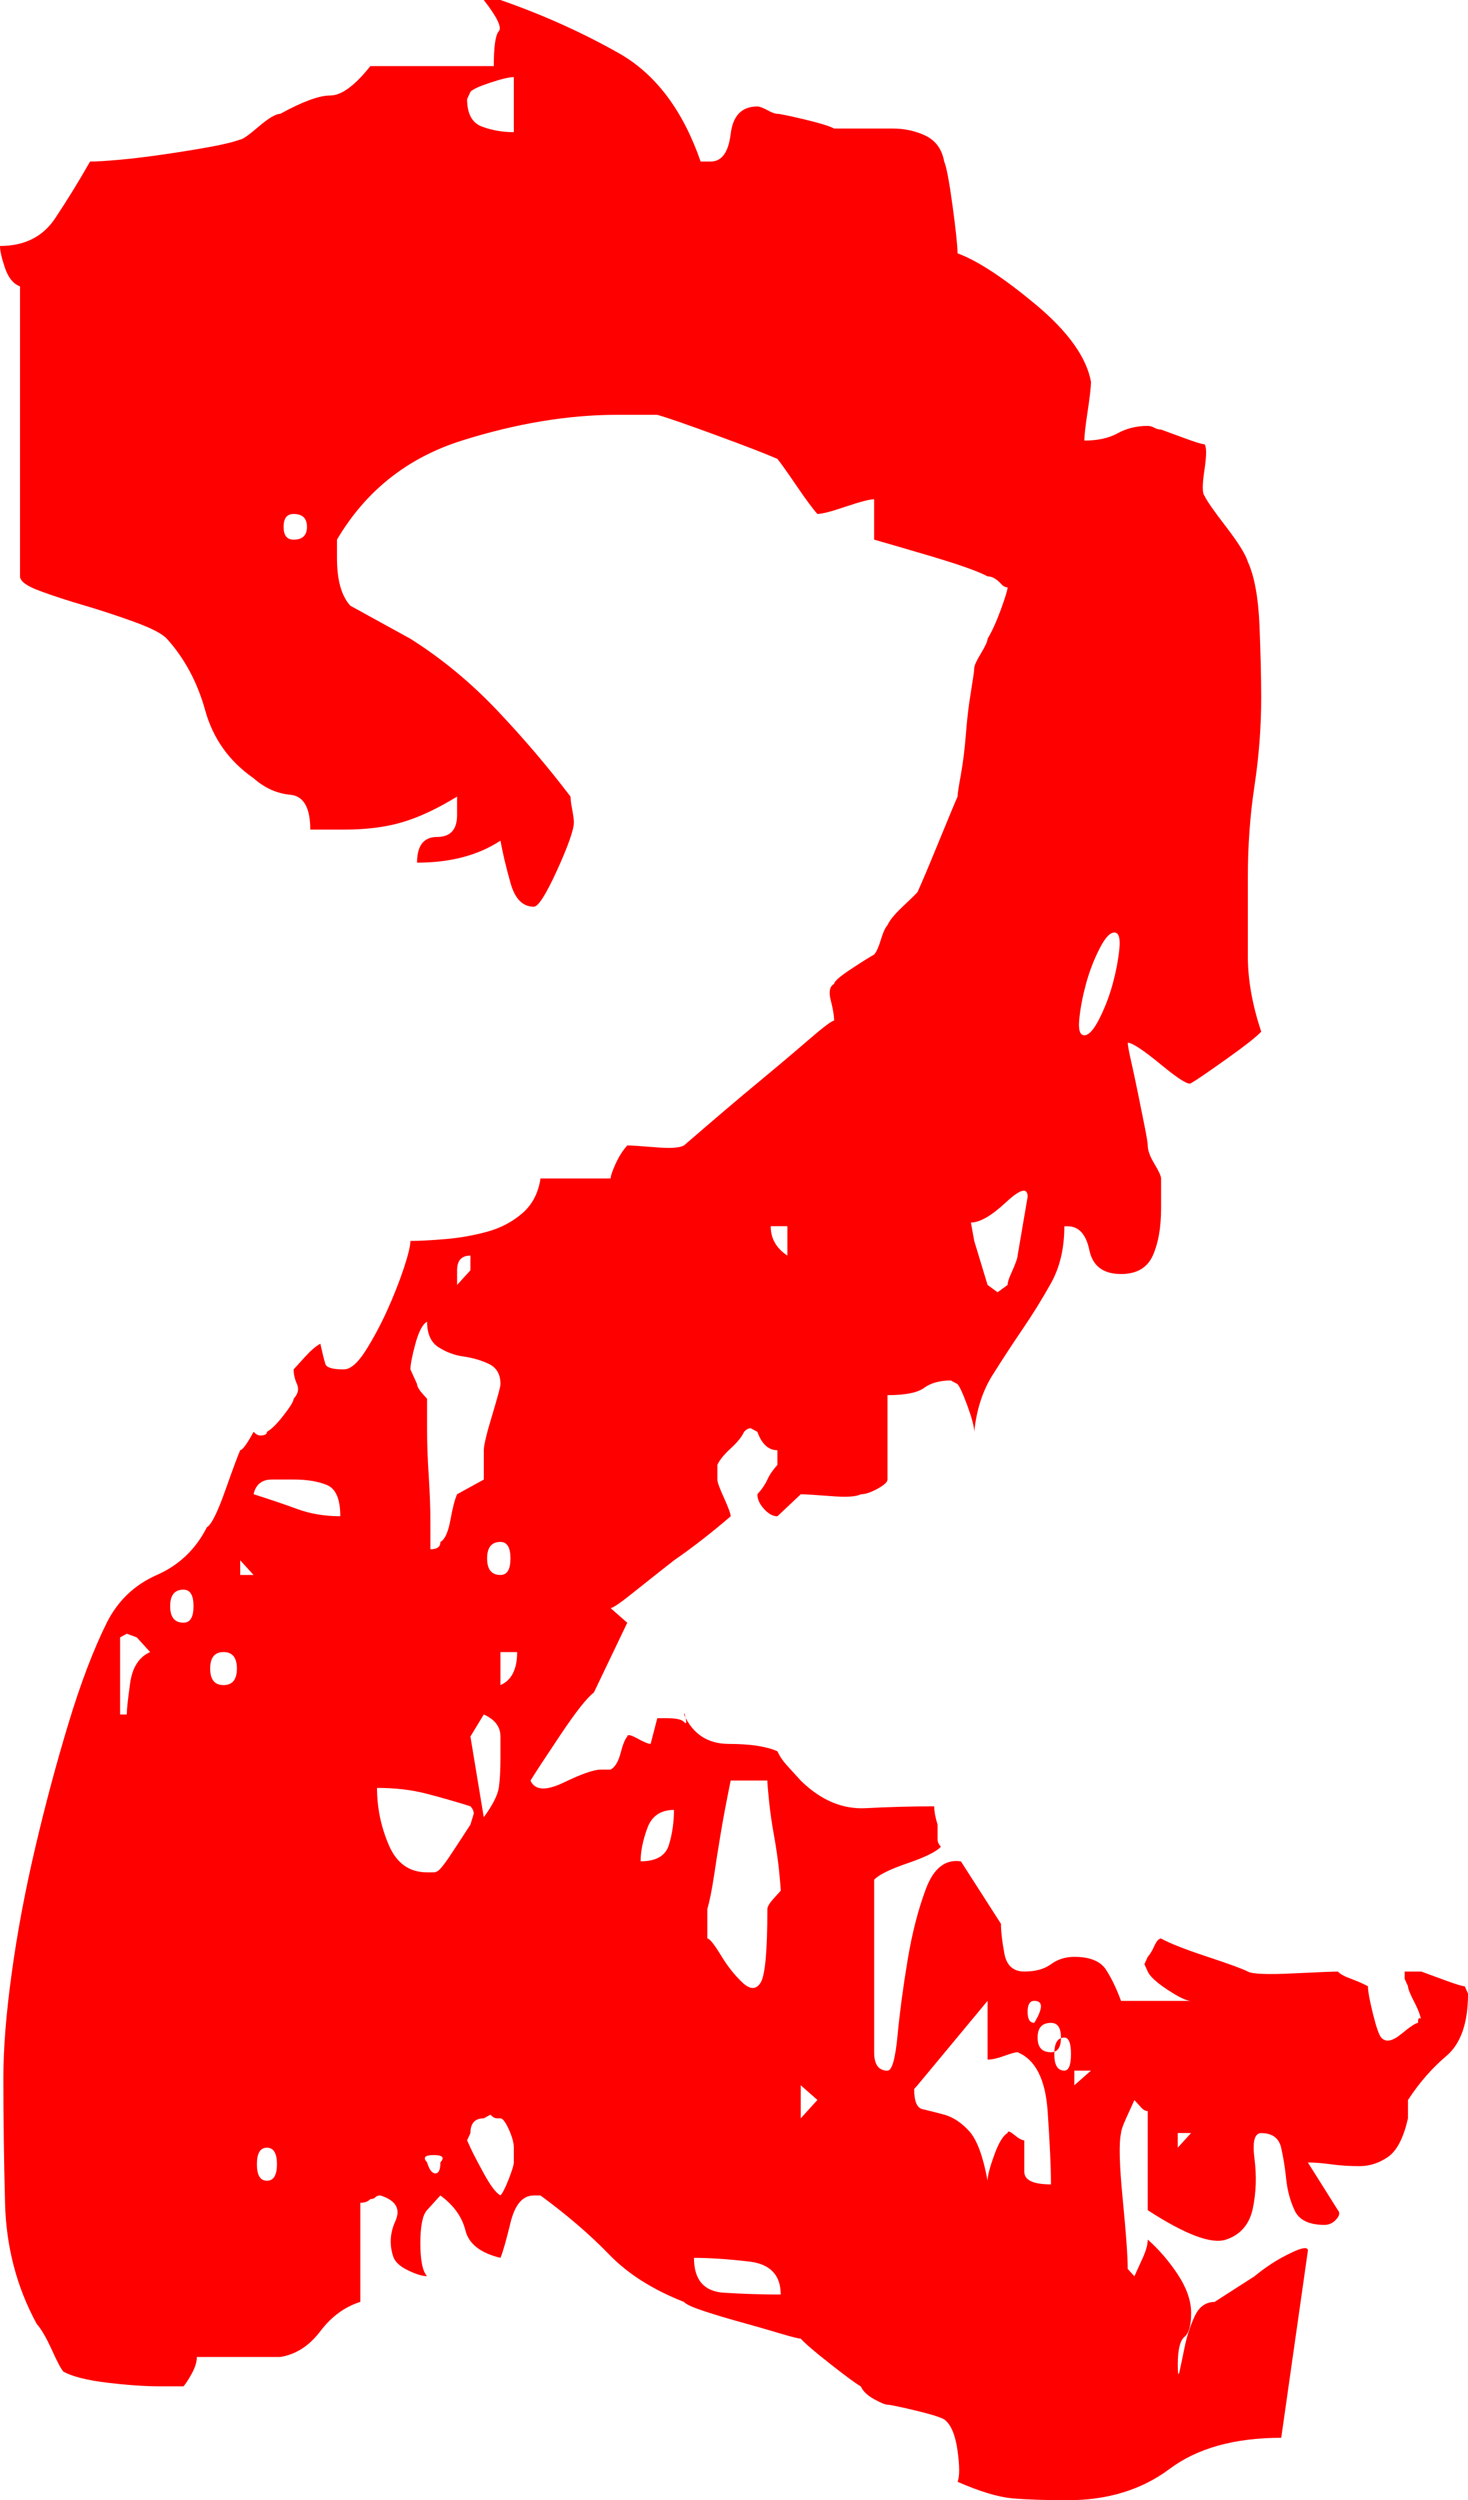 <!-- Generator: Adobe Illustrator 24.3.0, SVG Export Plug-In  -->
<svg version="1.1" xmlns="http://www.w3.org/2000/svg" xmlns:xlink="http://www.w3.org/1999/xlink" x="0px" y="0px"
	 width="88.325px" height="150.373px" viewBox="0 0 88.325 150.373"
	 style="overflow:visible;enable-background:new 0 0 88.325 150.373;" xml:space="preserve">
<style type="text/css">
	.st0{fill:#FF0000;}
</style>
<defs>
</defs>
<g>
	<path class="st0" d="M57.612,149.269c0.132-0.296,0.132-0.921,0-1.876c-0.135-0.96-0.401-1.584-0.803-1.877
		c-0.27-0.148-0.872-0.332-1.807-0.553c-0.938-0.221-1.475-0.331-1.606-0.331c-0.135,0-0.401-0.11-0.803-0.331
		s-0.671-0.479-0.803-0.772c-0.27-0.148-0.872-0.591-1.807-1.325c-0.938-0.735-1.54-1.249-1.807-1.546
		c-0.135,0-0.571-0.11-1.305-0.331c-0.737-0.221-1.506-0.441-2.309-0.662c-0.803-0.222-1.54-0.442-2.208-0.663
		c-0.672-0.221-1.073-0.403-1.205-0.552c-1.875-0.735-3.381-1.69-4.517-2.87c-1.139-1.177-2.509-2.354-4.115-3.533h-0.401
		c-0.671,0-1.139,0.552-1.405,1.656c-0.27,1.104-0.47,1.804-0.602,2.098c-1.205-0.294-1.907-0.846-2.108-1.656
		c-0.2-0.808-0.702-1.508-1.505-2.098l-0.401,0.441l-0.401,0.441c-0.271,0.297-0.402,0.959-0.402,1.987
		c0,1.032,0.132,1.694,0.402,1.987c-0.271,0-0.637-0.11-1.104-0.331c-0.471-0.221-0.771-0.477-0.903-0.772
		c-0.27-0.735-0.235-1.47,0.101-2.208c0.332-0.735,0.031-1.249-0.903-1.546c-0.135,0-0.235,0.038-0.302,0.11
		c-0.068,0.076-0.169,0.11-0.301,0.11c-0.135,0.148-0.336,0.221-0.603,0.221v5.962c-0.938,0.297-1.74,0.883-2.408,1.767
		c-0.672,0.883-1.475,1.4-2.409,1.546h-5.019c0,0.297-0.101,0.628-0.301,0.993c-0.201,0.366-0.37,0.625-0.502,0.773H9.636
		c-0.938,0-2.008-0.076-3.212-0.222c-1.204-0.147-2.076-0.369-2.609-0.662c-0.135-0.148-0.37-0.586-0.703-1.325
		c-0.335-0.734-0.637-1.249-0.903-1.545c-1.204-2.208-1.841-4.638-1.906-7.287c-0.069-2.649-0.101-5.151-0.101-7.508
		c0-1.767,0.166-3.864,0.502-6.293c0.332-2.429,0.803-4.931,1.405-7.508c0.602-2.573,1.27-5.078,2.007-7.508
		c0.734-2.429,1.506-4.45,2.309-6.072c0.668-1.324,1.672-2.28,3.012-2.87c1.336-0.587,2.34-1.546,3.011-2.871
		c0.267-0.145,0.634-0.883,1.104-2.208c0.468-1.324,0.769-2.132,0.903-2.429c0.132,0,0.402-0.365,0.804-1.104
		c0.132,0.148,0.267,0.222,0.401,0.222c0.267,0,0.401-0.073,0.401-0.222c0.267-0.145,0.603-0.476,1.004-0.993
		c0.401-0.514,0.602-0.846,0.602-0.994c0.267-0.293,0.333-0.586,0.201-0.883c-0.135-0.293-0.201-0.587-0.201-0.883
		c0.132-0.146,0.367-0.404,0.703-0.773c0.332-0.365,0.634-0.624,0.903-0.772c0.132,0.59,0.231,0.993,0.301,1.214
		c0.066,0.222,0.433,0.332,1.104,0.332c0.401,0,0.834-0.366,1.305-1.104c0.467-0.735,0.903-1.546,1.305-2.429
		c0.401-0.884,0.733-1.729,1.004-2.539c0.267-0.808,0.401-1.359,0.401-1.656c0.533,0,1.235-0.035,2.107-0.11
		c0.869-0.073,1.706-0.222,2.51-0.442c0.803-0.221,1.505-0.586,2.107-1.104c0.603-0.515,0.969-1.215,1.104-2.098h4.216
		c0-0.146,0.101-0.441,0.301-0.884c0.201-0.441,0.434-0.807,0.703-1.104c0.267,0,0.834,0.038,1.706,0.11
		c0.869,0.076,1.437,0.038,1.706-0.11c1.873-1.618,3.344-2.871,4.417-3.754c1.069-0.884,2.073-1.729,3.011-2.539
		c0.935-0.808,1.471-1.215,1.605-1.215c0-0.293-0.068-0.697-0.2-1.215c-0.135-0.514-0.069-0.845,0.2-0.993
		c0-0.146,0.333-0.441,1.004-0.884c0.668-0.441,1.136-0.734,1.405-0.883c0.132-0.145,0.267-0.441,0.401-0.884
		c0.132-0.441,0.267-0.734,0.401-0.883c0.132-0.293,0.434-0.662,0.903-1.104c0.468-0.441,0.769-0.734,0.903-0.883
		c0.267-0.587,0.703-1.618,1.305-3.092c0.603-1.47,0.97-2.353,1.104-2.649c0-0.145,0.065-0.586,0.201-1.325
		c0.131-0.734,0.231-1.545,0.301-2.429c0.065-0.883,0.166-1.729,0.301-2.539c0.132-0.808,0.201-1.287,0.201-1.436
		c0-0.145,0.132-0.441,0.401-0.883c0.267-0.441,0.401-0.735,0.401-0.884c0.267-0.441,0.533-1.028,0.803-1.767
		c0.267-0.734,0.401-1.176,0.401-1.324c-0.135,0-0.27-0.072-0.401-0.221c-0.27-0.294-0.536-0.442-0.803-0.442
		c-0.536-0.293-1.675-0.696-3.412-1.214c-1.741-0.515-2.88-0.846-3.413-0.994V30.03c-0.27,0-0.837,0.148-1.706,0.441
		c-0.872,0.297-1.439,0.442-1.706,0.442c-0.271-0.294-0.703-0.884-1.305-1.767c-0.603-0.884-0.973-1.397-1.104-1.546
		c-0.671-0.293-1.907-0.773-3.714-1.436s-2.979-1.066-3.513-1.215h-2.409c-2.945,0-6.057,0.518-9.334,1.546
		c-3.281,1.032-5.79,3.02-7.527,5.962v1.104c0,1.325,0.267,2.284,0.803,2.87l3.613,1.987c1.872,1.181,3.613,2.615,5.219,4.306
		c1.606,1.694,3.077,3.423,4.416,5.189c0,0.148,0.032,0.407,0.101,0.773c0.066,0.369,0.101,0.628,0.101,0.772
		c0,0.441-0.336,1.4-1.004,2.87c-0.671,1.474-1.139,2.208-1.405,2.208c-0.671,0-1.139-0.476-1.405-1.435
		c-0.27-0.956-0.47-1.801-0.602-2.54c-1.34,0.884-3.012,1.325-5.019,1.325c0-1.028,0.401-1.546,1.204-1.546s1.205-0.441,1.205-1.324
		v-1.104c-1.205,0.738-2.309,1.253-3.312,1.546c-1.004,0.297-2.177,0.441-3.513,0.441h-2.008c0-1.325-0.401-2.021-1.204-2.098
		c-0.803-0.072-1.54-0.403-2.208-0.993c-1.475-1.028-2.443-2.392-2.911-4.086c-0.471-1.69-1.239-3.125-2.309-4.306
		c-0.27-0.293-0.903-0.624-1.907-0.993c-1.003-0.366-2.007-0.697-3.011-0.994c-1.004-0.293-1.907-0.586-2.71-0.883
		c-0.803-0.293-1.204-0.587-1.204-0.884V17.224c-0.401-0.146-0.703-0.515-0.903-1.104C0.101,15.532,0,15.091,0,14.794
		c1.472,0,2.575-0.552,3.312-1.655c0.734-1.104,1.437-2.243,2.107-3.423c0.401,0,1.004-0.035,1.807-0.11
		c0.804-0.072,1.707-0.184,2.71-0.331c1.004-0.146,1.907-0.294,2.71-0.442c0.804-0.145,1.405-0.293,1.807-0.441
		c0.132,0,0.502-0.255,1.104-0.772c0.603-0.515,1.035-0.773,1.305-0.773c1.336-0.734,2.34-1.104,3.011-1.104
		c0.669,0,1.472-0.587,2.409-1.767h7.428c0-1.177,0.1-1.877,0.301-2.098S29.91,1.031,29.107,0h0.401h0.603
		c2.54,0.883,4.918,1.953,7.126,3.201c2.208,1.253,3.846,3.423,4.918,6.515h0.603c0.668,0,1.069-0.552,1.204-1.656
		c0.132-1.104,0.668-1.656,1.606-1.656c0.132,0,0.332,0.076,0.602,0.221c0.267,0.148,0.468,0.221,0.603,0.221
		c0.132,0,0.668,0.11,1.605,0.331c0.936,0.222,1.537,0.407,1.807,0.553c0.267,0,0.734,0,1.405,0c0.668,0,1.371,0,2.108,0
		c0.733,0,1.405,0.148,2.007,0.441c0.603,0.297,0.97,0.811,1.104,1.546c0.132,0.297,0.301,1.18,0.502,2.649
		c0.2,1.474,0.301,2.429,0.301,2.871c1.204,0.441,2.775,1.473,4.718,3.091c1.938,1.622,3.042,3.167,3.312,4.637
		c0,0.297-0.068,0.884-0.2,1.767c-0.135,0.884-0.201,1.474-0.201,1.767c0.803,0,1.471-0.145,2.008-0.441
		c0.533-0.293,1.135-0.441,1.807-0.441c0.132,0,0.267,0.038,0.401,0.11c0.132,0.076,0.267,0.11,0.401,0.11
		c0.401,0.148,0.903,0.331,1.506,0.552c0.602,0.221,0.969,0.331,1.104,0.331c0.132,0.148,0.132,0.663,0,1.546
		c-0.135,0.884-0.135,1.401,0,1.546c0.132,0.297,0.567,0.921,1.305,1.877c0.734,0.959,1.17,1.656,1.305,2.098
		c0.401,0.883,0.634,2.174,0.703,3.864c0.065,1.694,0.101,3.129,0.101,4.306c0,1.767-0.135,3.533-0.402,5.3
		c-0.27,1.767-0.401,3.608-0.401,5.521c0,1.766,0,3.35,0,4.747c0,1.4,0.267,2.908,0.804,4.526c-0.271,0.297-0.973,0.849-2.108,1.656
		c-1.139,0.811-1.841,1.29-2.107,1.436c-0.135,0.148-0.737-0.221-1.807-1.104c-1.073-0.883-1.741-1.324-2.008-1.324
		c0,0.148,0.066,0.518,0.201,1.104c0.132,0.59,0.267,1.215,0.401,1.877c0.132,0.662,0.267,1.325,0.401,1.987
		c0.132,0.662,0.201,1.069,0.201,1.215c0,0.297,0.132,0.662,0.401,1.104c0.267,0.442,0.401,0.738,0.401,0.884v1.767
		c0,1.18-0.17,2.136-0.502,2.87c-0.336,0.738-0.973,1.104-1.907,1.104c-1.072,0-1.706-0.477-1.907-1.436
		c-0.2-0.956-0.637-1.436-1.305-1.436h-0.2c0,1.325-0.27,2.467-0.803,3.423c-0.537,0.959-1.104,1.877-1.707,2.76
		c-0.602,0.884-1.204,1.805-1.807,2.761c-0.602,0.959-0.972,2.098-1.104,3.422c0-0.293-0.135-0.807-0.401-1.545
		c-0.271-0.735-0.471-1.177-0.603-1.325l-0.401-0.221c-0.671,0-1.204,0.148-1.606,0.441c-0.401,0.297-1.138,0.441-2.208,0.441v5.079
		c0,0.148-0.2,0.331-0.602,0.552s-0.737,0.331-1.004,0.331c-0.27,0.148-0.872,0.187-1.807,0.11c-0.938-0.072-1.54-0.11-1.807-0.11
		l-1.405,1.325c-0.27,0-0.536-0.145-0.803-0.441c-0.27-0.293-0.401-0.587-0.401-0.884c0.267-0.293,0.467-0.586,0.602-0.883
		c0.132-0.293,0.333-0.587,0.603-0.884v-0.441v-0.441c-0.536,0-0.938-0.365-1.204-1.104l-0.401-0.221
		c-0.136,0-0.271,0.076-0.402,0.221c-0.135,0.297-0.401,0.628-0.803,0.994c-0.401,0.369-0.671,0.7-0.803,0.993v0.442v0.441
		c0,0.148,0.132,0.518,0.401,1.104c0.267,0.591,0.401,0.96,0.401,1.104c-1.204,1.031-2.343,1.915-3.412,2.649
		c-0.938,0.738-1.775,1.401-2.51,1.987c-0.737,0.591-1.173,0.884-1.305,0.884l1.004,0.883l-2.008,4.195
		c-0.401,0.297-1.072,1.143-2.007,2.54c-0.938,1.4-1.54,2.318-1.807,2.76c0.267,0.59,0.935,0.628,2.007,0.11
		c1.07-0.514,1.807-0.772,2.208-0.772h0.603c0.267-0.146,0.468-0.477,0.603-0.994c0.132-0.514,0.267-0.845,0.401-0.993
		c0-0.146,0.2-0.11,0.603,0.11c0.401,0.221,0.668,0.331,0.803,0.331l0.401-1.546h0.603c0.533,0,0.868,0.076,1.003,0.221
		c0.132,0.148,0.167,0.076,0.101-0.221c-0.068-0.293-0.101-0.365-0.101-0.221c0.533,1.18,1.437,1.767,2.71,1.767
		c1.271,0,2.24,0.148,2.911,0.441c0.132,0.297,0.332,0.59,0.603,0.884l0.803,0.883c1.204,1.18,2.509,1.732,3.914,1.656
		c1.405-0.072,2.776-0.11,4.115-0.11c0,0.297,0.066,0.662,0.201,1.104v0.884c0,0.148,0.065,0.297,0.2,0.441
		c-0.27,0.297-0.938,0.628-2.007,0.994c-1.073,0.369-1.741,0.7-2.008,0.993v10.378c0,0.738,0.267,1.104,0.803,1.104
		c0.267,0,0.468-0.697,0.603-2.098c0.132-1.397,0.332-2.905,0.603-4.526c0.267-1.618,0.633-3.054,1.104-4.307
		c0.468-1.249,1.17-1.801,2.108-1.655l2.408,3.753c0,0.442,0.066,1.032,0.201,1.767c0.132,0.738,0.533,1.104,1.204,1.104
		c0.668,0,1.204-0.145,1.606-0.441c0.401-0.294,0.868-0.442,1.404-0.442c0.936,0,1.572,0.259,1.907,0.773
		c0.333,0.518,0.634,1.142,0.903,1.877h4.216c-0.27,0-0.737-0.221-1.405-0.663c-0.671-0.441-1.072-0.807-1.204-1.104l-0.201-0.441
		l0.201-0.442c0.132-0.145,0.267-0.365,0.401-0.662c0.132-0.293,0.267-0.441,0.401-0.441c0.533,0.297,1.471,0.662,2.811,1.104
		c1.336,0.442,2.139,0.739,2.408,0.884c0.267,0.148,1.17,0.187,2.71,0.11c1.537-0.072,2.44-0.11,2.71-0.11
		c0.132,0.148,0.402,0.297,0.804,0.441c0.401,0.148,0.733,0.297,1.003,0.441c0,0.297,0.101,0.849,0.302,1.656
		c0.2,0.811,0.367,1.291,0.502,1.436c0.267,0.297,0.668,0.221,1.204-0.221c0.533-0.441,0.869-0.663,1.004-0.663
		c0-0.293,0.065-0.365,0.2-0.221c0.132,0.148,0.132,0.221,0,0.221c0-0.293-0.135-0.696-0.401-1.214
		c-0.27-0.515-0.401-0.846-0.401-0.994l-0.2-0.441v-0.441h1.003c0.401,0.148,0.903,0.331,1.506,0.552s0.969,0.331,1.104,0.331
		l0.2,0.442c0,1.766-0.436,3.019-1.305,3.753c-0.872,0.739-1.641,1.622-2.309,2.65v1.104c-0.27,1.181-0.671,1.953-1.204,2.319
		c-0.536,0.369-1.104,0.552-1.706,0.552c-0.603,0-1.174-0.034-1.707-0.11c-0.536-0.072-1.003-0.11-1.405-0.11l1.807,2.87
		c0.132,0.148,0.101,0.331-0.1,0.552c-0.201,0.222-0.437,0.332-0.703,0.332c-0.938,0-1.54-0.294-1.807-0.884
		c-0.27-0.586-0.436-1.214-0.502-1.877c-0.068-0.662-0.169-1.287-0.301-1.877c-0.135-0.586-0.536-0.883-1.204-0.883
		c-0.402,0-0.537,0.518-0.402,1.546c0.132,1.031,0.101,2.024-0.1,2.98c-0.201,0.959-0.737,1.584-1.606,1.877
		c-0.872,0.297-2.443-0.293-4.717-1.767v-5.962c-0.135,0-0.271-0.072-0.401-0.221l-0.402-0.441
		c-0.135,0.297-0.301,0.662-0.501,1.104c-0.201,0.442-0.302,0.738-0.302,0.884c-0.135,0.59-0.101,1.915,0.101,3.975
		c0.201,2.063,0.301,3.46,0.301,4.195l0.401,0.441c0.132-0.293,0.302-0.662,0.502-1.104c0.201-0.442,0.302-0.808,0.302-1.104
		c0.668,0.59,1.27,1.29,1.807,2.098c0.533,0.811,0.803,1.584,0.803,2.318c0,0.738-0.135,1.215-0.401,1.436
		c-0.27,0.221-0.401,0.772-0.401,1.656c0,0.586,0.031,0.734,0.1,0.441c0.066-0.293,0.167-0.772,0.302-1.436
		c0.132-0.662,0.332-1.286,0.602-1.877c0.267-0.586,0.669-0.883,1.205-0.883l2.408-1.546c0.534-0.441,1.07-0.808,1.606-1.104
		c1.069-0.587,1.605-0.735,1.605-0.442l-1.605,11.262c-2.811,0-5.053,0.625-6.725,1.877c-1.675,1.249-3.714,1.877-6.123,1.877
		c-1.339,0-2.443-0.038-3.312-0.11C60.053,150.187,58.948,149.855,57.612,149.269z M7.227,103.119h0.401
		c0-0.293,0.066-0.918,0.201-1.877c0.132-0.955,0.533-1.58,1.204-1.877l-0.401-0.441L8.23,98.482l-0.603-0.221l-0.401,0.221V103.119
		z M11.041,95.611c-0.536,0-0.803,0.331-0.803,0.994c0,0.662,0.267,0.993,0.803,0.993c0.401,0,0.603-0.331,0.603-0.993
		C11.644,95.942,11.442,95.611,11.041,95.611z M13.45,99.365c-0.537,0-0.804,0.331-0.804,0.994c0,0.662,0.267,0.993,0.804,0.993
		c0.533,0,0.803-0.331,0.803-0.993C14.253,99.696,13.983,99.365,13.45,99.365z M14.453,94.729h0.804l-0.804-0.884V94.729z
		 M15.257,89.87c0.935,0.297,1.807,0.591,2.609,0.884c0.803,0.297,1.672,0.441,2.609,0.441c0-1.028-0.27-1.656-0.803-1.877
		c-0.536-0.221-1.204-0.331-2.008-0.331c-0.27,0-0.702,0-1.305,0C15.759,88.987,15.389,89.284,15.257,89.87z M16.06,129.175
		c-0.401,0-0.603,0.331-0.603,0.994c0,0.662,0.201,0.993,0.603,0.993s0.603-0.331,0.603-0.993
		C16.662,129.506,16.461,129.175,16.06,129.175z M17.665,30.914c-0.401,0-0.602,0.258-0.602,0.772c0,0.518,0.2,0.772,0.602,0.772
		c0.533,0,0.804-0.255,0.804-0.772C18.469,31.172,18.198,30.914,17.665,30.914z M22.684,107.535c0,1.181,0.232,2.319,0.703,3.423
		c0.467,1.104,1.235,1.656,2.309,1.656h0.401c0.132,0,0.267-0.072,0.401-0.221c0.132-0.146,0.301-0.366,0.502-0.663
		c0.2-0.293,0.633-0.955,1.305-1.987l0.2-0.662c0-0.145-0.068-0.293-0.2-0.441c-0.938-0.293-1.842-0.552-2.71-0.773
		C24.723,107.646,23.753,107.535,22.684,107.535z M25.093,83.246c0,0.148,0.132,0.369,0.401,0.662l0.201,0.221
		c0,0.297,0,0.884,0,1.767c0,0.884,0.031,1.843,0.1,2.871c0.066,1.031,0.101,1.952,0.101,2.76c0,0.811,0,1.363,0,1.656
		c0.401,0,0.603-0.145,0.603-0.441c0.267-0.146,0.467-0.587,0.602-1.325c0.132-0.734,0.267-1.249,0.402-1.546l0.803-0.441
		l0.803-0.441v-1.767c0-0.293,0.166-0.993,0.502-2.098c0.332-1.104,0.502-1.729,0.502-1.877c0-0.587-0.235-0.993-0.703-1.215
		c-0.47-0.221-0.972-0.365-1.505-0.441c-0.537-0.072-1.038-0.255-1.506-0.552c-0.471-0.293-0.702-0.808-0.702-1.546
		c-0.271,0.148-0.502,0.59-0.703,1.325c-0.2,0.738-0.301,1.252-0.301,1.546L25.093,83.246z M26.498,130.059
		c0.267-0.294,0.132-0.441-0.401-0.441c-0.537,0-0.672,0.147-0.401,0.441c0.131,0.441,0.301,0.662,0.501,0.662
		C26.397,130.721,26.498,130.5,26.498,130.059z M28.305,75.518c-0.536,0-0.803,0.297-0.803,0.884v0.441v0.441l0.803-0.883V76.18
		V75.518z M28.104,5.962c0,0.883,0.302,1.436,0.903,1.656c0.603,0.221,1.236,0.331,1.907,0.331V4.637
		c-0.27,0-0.737,0.11-1.405,0.331c-0.671,0.221-1.072,0.407-1.204,0.553L28.104,5.962z M28.305,129.175
		c0.132,0.297,0.401,0.812,0.803,1.546c0.401,0.738,0.734,1.18,1.004,1.325c0.132-0.146,0.301-0.477,0.502-0.994
		c0.2-0.514,0.301-0.845,0.301-0.993v-0.441v-0.442c0-0.293-0.101-0.662-0.301-1.104c-0.201-0.441-0.37-0.663-0.502-0.663H29.91
		c-0.135,0-0.27-0.072-0.401-0.221l-0.401,0.221c-0.536,0-0.803,0.297-0.803,0.884l-0.201,0.441L28.305,129.175z M29.107,109.302
		c0.533-0.734,0.834-1.324,0.903-1.767c0.065-0.441,0.101-1.028,0.101-1.767c0-0.293,0-0.734,0-1.324
		c0-0.587-0.336-1.028-1.004-1.325l-0.803,1.325L29.107,109.302z M30.111,92.741c-0.536,0-0.803,0.331-0.803,0.993
		c0,0.663,0.267,0.994,0.803,0.994c0.401,0,0.602-0.331,0.602-0.994C30.713,93.072,30.513,92.741,30.111,92.741z M30.111,101.353
		c0.668-0.293,1.004-0.955,1.004-1.987h-1.004V101.353z M40.55,108.86c-0.804,0-1.34,0.369-1.606,1.104
		c-0.27,0.738-0.401,1.4-0.401,1.987c0.935,0,1.506-0.332,1.706-0.994C40.449,110.296,40.55,109.599,40.55,108.86z M41.754,135.8
		c0,1.324,0.603,2.025,1.807,2.098c1.204,0.075,2.34,0.11,3.413,0.11c0-1.177-0.637-1.839-1.907-1.987
		C43.793,135.875,42.688,135.8,41.754,135.8z M43.962,107.094c-0.27,1.325-0.471,2.395-0.602,3.202
		c-0.136,0.811-0.271,1.656-0.402,2.539c-0.135,0.883-0.27,1.546-0.401,1.987v0.883v0.884c0.132,0,0.401,0.331,0.804,0.993
		c0.401,0.663,0.834,1.215,1.305,1.656c0.467,0.441,0.834,0.441,1.104,0c0.267-0.441,0.401-1.911,0.401-4.416
		c0-0.145,0.132-0.365,0.401-0.662l0.402-0.442c0-0.145-0.035-0.552-0.101-1.214c-0.069-0.662-0.17-1.359-0.302-2.098
		c-0.135-0.735-0.234-1.436-0.301-2.098c-0.069-0.663-0.101-1.066-0.101-1.215H43.962z M46.371,73.751
		c0,0.738,0.332,1.325,1.004,1.767v-1.767H46.371z M48.178,127.408l1.004-1.104l-1.004-0.884V127.408z M55.003,125.643
		c0,0.738,0.166,1.142,0.502,1.214c0.332,0.076,0.769,0.187,1.305,0.331c0.533,0.148,1.035,0.479,1.505,0.994
		c0.468,0.518,0.835,1.511,1.104,2.98c0-0.293,0.132-0.807,0.401-1.545c0.267-0.735,0.533-1.177,0.803-1.325
		c0-0.146,0.132-0.11,0.401,0.11c0.267,0.221,0.468,0.331,0.603,0.331c0,0.738,0,1.363,0,1.877c0,0.518,0.533,0.772,1.606,0.772
		c0-1.027-0.069-2.501-0.201-4.416c-0.135-1.911-0.737-3.091-1.807-3.533c-0.135,0-0.401,0.076-0.803,0.221
		c-0.401,0.148-0.737,0.222-1.004,0.222v-3.533l-4.216,5.078L55.003,125.643z M58.616,74.635l0.803,2.649l0.603,0.441l0.602-0.441
		c0-0.145,0.066-0.365,0.201-0.662c0.267-0.587,0.401-0.956,0.401-1.104l0.603-3.533c0-0.586-0.437-0.476-1.305,0.331
		c-0.872,0.812-1.575,1.215-2.108,1.215L58.616,74.635z M62.229,120.343c-0.27,0-0.401,0.221-0.401,0.662s0.132,0.662,0.401,0.662
		C62.763,120.784,62.763,120.343,62.229,120.343z M63.233,121.667c-0.537,0-0.804,0.297-0.804,0.884c0,0.59,0.267,0.883,0.804,0.883
		c0.401,0,0.602-0.293,0.602-0.883C63.835,121.964,63.635,121.667,63.233,121.667z M64.036,122.551
		c-0.401,0-0.603,0.331-0.603,0.993c0,0.663,0.201,0.994,0.603,0.994c0.267,0,0.401-0.331,0.401-0.994
		C64.438,122.882,64.303,122.551,64.036,122.551z M64.638,125.421l1.004-0.883h-1.004V125.421z M67.047,56.086
		c-0.27,0-0.57,0.331-0.903,0.994c-0.336,0.662-0.603,1.362-0.803,2.098c-0.201,0.738-0.336,1.436-0.401,2.098
		c-0.069,0.662,0.031,0.993,0.301,0.993c0.267,0,0.567-0.331,0.903-0.993c0.333-0.662,0.603-1.359,0.803-2.098
		c0.201-0.735,0.333-1.436,0.401-2.098C67.414,56.417,67.313,56.086,67.047,56.086z M70.861,129.175l0.803-0.883h-0.803V129.175z"/>
</g>
</svg>